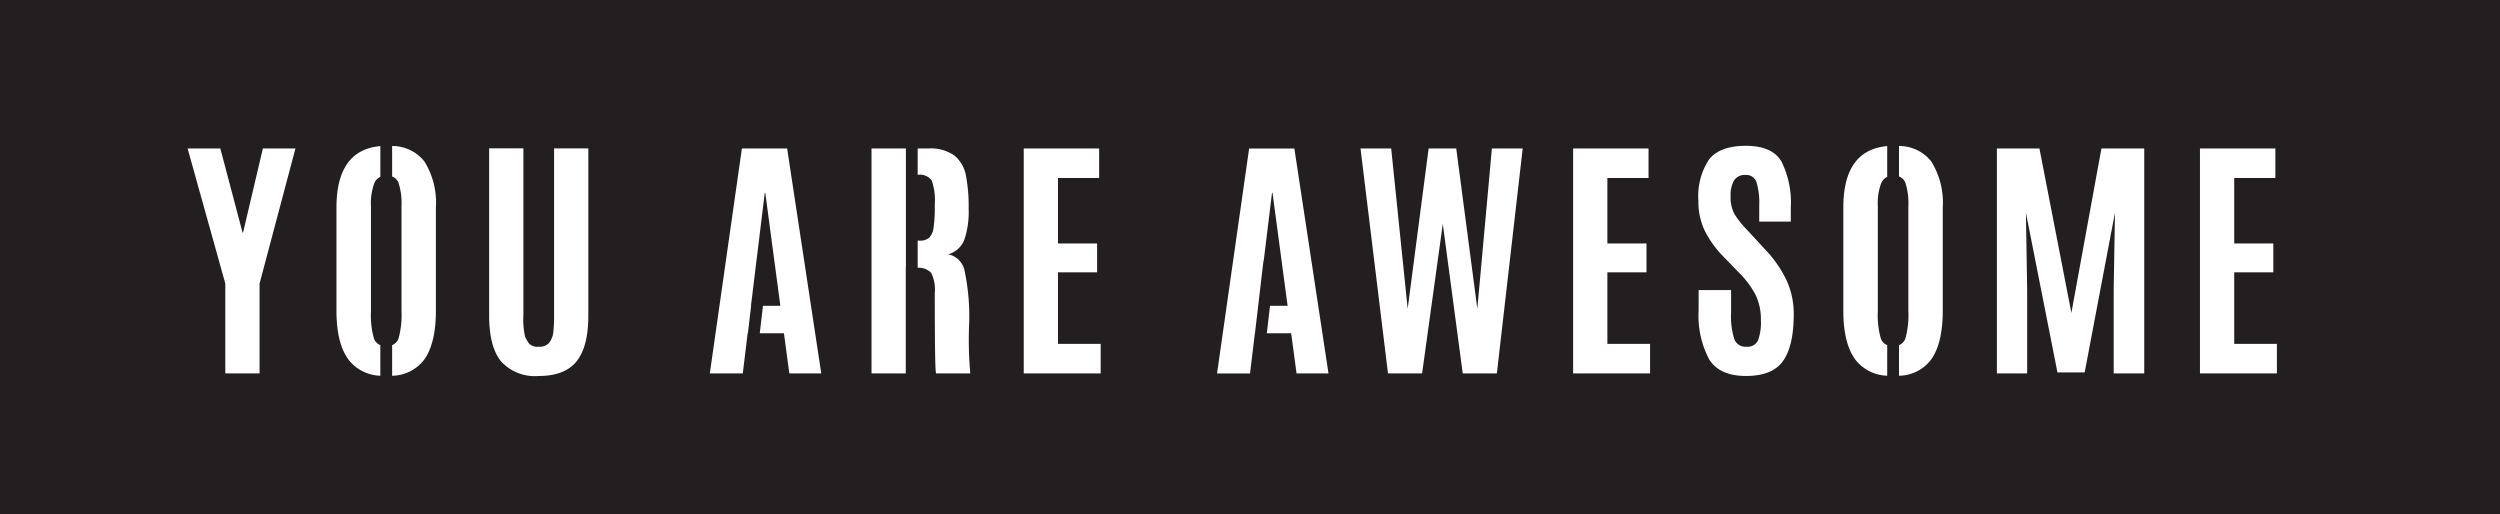 <svg id="Layer_1" data-name="Layer 1" xmlns="http://www.w3.org/2000/svg" viewBox="0 0 305.646 62.867">
  <defs>
    <style>
      .cls-1 {
        fill: #231f20;
      }
    </style>
  </defs>
  <title>texttag</title>
  <path class="cls-1" d="M53.106,347.608v62.867H358.752v-62.867H53.106ZM84.839,382.277v10.984h-4.188V382.277l-4.609-16.516h4l2.719,10.281h0.062l2.422-10.281h3.984ZM95.718,391.582q-1.477-1.992-1.477-6.008V372.996q0-7.05,5.366-7.526V369.231a1.483,1.483,0,0,0-.718.726,6.956,6.956,0,0,0-.43,2.836v12.828a10.575,10.575,0,0,0,.367,3.375,1.363,1.363,0,0,0,.78.807v3.74A5.089,5.089,0,0,1,95.718,391.582Zm10.68-6.008q0,4.031-1.438,6.016a5.008,5.008,0,0,1-3.913,1.956v-3.74a1.369,1.369,0,0,0,.788-0.833,10.84,10.84,0,0,0,.359-3.352v-12.812a8.12,8.12,0,0,0-.367-2.852,1.331,1.331,0,0,0-.78-0.773v-3.726a4.995,4.995,0,0,1,3.952,1.897,9.533,9.533,0,0,1,1.398,5.641v12.578Zm18.636,0.625q0,3.797-1.438,5.586-1.437,1.79-4.617,1.789a5.587,5.587,0,0,1-4.625-1.797q-1.446-1.796-1.445-5.578V365.746h4.188v20.375a9.5,9.5,0,0,0,.203,2.641,4.155,4.155,0,0,0,.492.852,1.446,1.446,0,0,0,1.195.383,1.502,1.502,0,0,0,1.297-.531,2.67,2.67,0,0,0,.477-1.32,19.256,19.256,0,0,0,.086-2.023v-20.375h4.188v20.453Zm24.572,7.062-0.656-4.906h-2.957l0.394-3.359h2.125l-1.844-13.812h-0.062l-1.017,8.321-0.007-.001-0.166,1.412-0.498,4.08h0.02l-0.394,3.359H144.512l-0.594,4.906H139.887l3.922-27.5H149.34l4.172,27.5h-3.906Zm14.239,0h-4.188v-27.5h4.203v14.516l-0.016-.001v12.984Zm3.703,0q-0.157-.312-0.156-9.859a4.554,4.554,0,0,0-.438-2.43A2.077,2.077,0,0,0,165.3,380.349v-3.322h0.232a1.672,1.672,0,0,0,1.18-.359,2.169,2.169,0,0,0,.531-1.234,17.503,17.503,0,0,0,.148-2.672v-0.172a7.226,7.226,0,0,0-.375-2.922,1.806,1.806,0,0,0-1.717-.686v-3.22h1.279a5.022,5.022,0,0,1,3.219.867,4.14,4.14,0,0,1,1.398,2.422,19.924,19.924,0,0,1,.336,4.062,10.649,10.649,0,0,1-.531,3.82,2.964,2.964,0,0,1-1.969,1.766,2.552,2.552,0,0,1,1.984,1.922,26.89,26.89,0,0,1,.562,6.961,45.169,45.169,0,0,0,.156,5.68H167.548Zm20.125,0h-9.406v-27.5h9.219v3.609h-5.031v8h4.781v3.531h-4.781v8.75H187.673v3.609Zm23.947,0-0.656-4.906h-2.979l0.394-3.359h2.148l-1.844-13.812h-0.062l-1.017,8.324-0.029-.003-1.039,8.852h-0.009l-0.594,4.906h-4.031l3.922-27.5h5.531l4.172,27.5H211.62Zm24.491,0h-4.172l-2.438-18.281-2.531,18.281H222.799l-3.359-27.5h3.75l2.016,19.594,2.562-19.594h3.375l2.578,19.594,1.781-19.594h3.766Zm18.73,0h-9.406v-27.5h9.219v3.609h-5.031v8h4.781v3.531h-4.781v8.75H254.842v3.609Zm16.265-1.531q-1.298,1.844-4.539,1.844-3.243,0-4.516-2.055a11.476,11.476,0,0,1-1.273-5.992v-2.453h3.969v2.766a9.242,9.242,0,0,0,.391,3.227,1.453,1.453,0,0,0,1.469.93,1.411,1.411,0,0,0,1.43-.766,6.445,6.445,0,0,0,.352-2.5,6.867,6.867,0,0,0-.625-3.023,10.739,10.739,0,0,0-1.984-2.695l-2.031-2.094a12.454,12.454,0,0,1-2.211-3.078,8.203,8.203,0,0,1-.789-3.688,8.085,8.085,0,0,1,1.312-5.062q1.312-1.655,4.516-1.656,3.202,0,4.336,1.93a11.301,11.301,0,0,1,1.133,5.633v1.703h-3.859v-1.969a8.53,8.53,0,0,0-.344-2.867,1.298,1.298,0,0,0-1.32-.867,1.554,1.554,0,0,0-1.406.656,3.626,3.626,0,0,0-.43,1.969,4.281,4.281,0,0,0,.438,2.094,11.247,11.247,0,0,0,1.578,2l2.266,2.453a14.458,14.458,0,0,1,2.57,3.734,9.777,9.777,0,0,1,.867,4.125Q272.404,389.887,271.107,391.73Zm8.839-.148q-1.477-1.992-1.477-6.008V372.996q0-7.05,5.366-7.526V369.231a1.483,1.483,0,0,0-.718.726,6.956,6.956,0,0,0-.43,2.836v12.828a10.575,10.575,0,0,0,.367,3.375,1.363,1.363,0,0,0,.78.807v3.74A5.089,5.089,0,0,1,279.945,391.582Zm10.68-6.008q0,4.031-1.438,6.016a5.008,5.008,0,0,1-3.913,1.956v-3.74a1.369,1.369,0,0,0,.788-0.833,10.84,10.84,0,0,0,.359-3.352v-12.812a8.12,8.12,0,0,0-.367-2.852,1.331,1.331,0,0,0-.78-0.773v-3.726a4.995,4.995,0,0,1,3.952,1.897,9.533,9.533,0,0,1,1.398,5.641v12.578Zm24.632,7.688h-3.734v-10.25l0.156-9.406-3.703,19.531h-3.328l-3.859-19.531,0.156,9.406v10.25h-3.703v-27.5h5.203l3.906,20.094,3.672-20.094H315.257v27.5Zm16.219,0h-9.406v-27.5h9.219v3.609H326.257v8h4.781v3.531H326.257v8.75h5.219v3.609Z" transform="translate(-53.106 -347.608)"/>
</svg>
